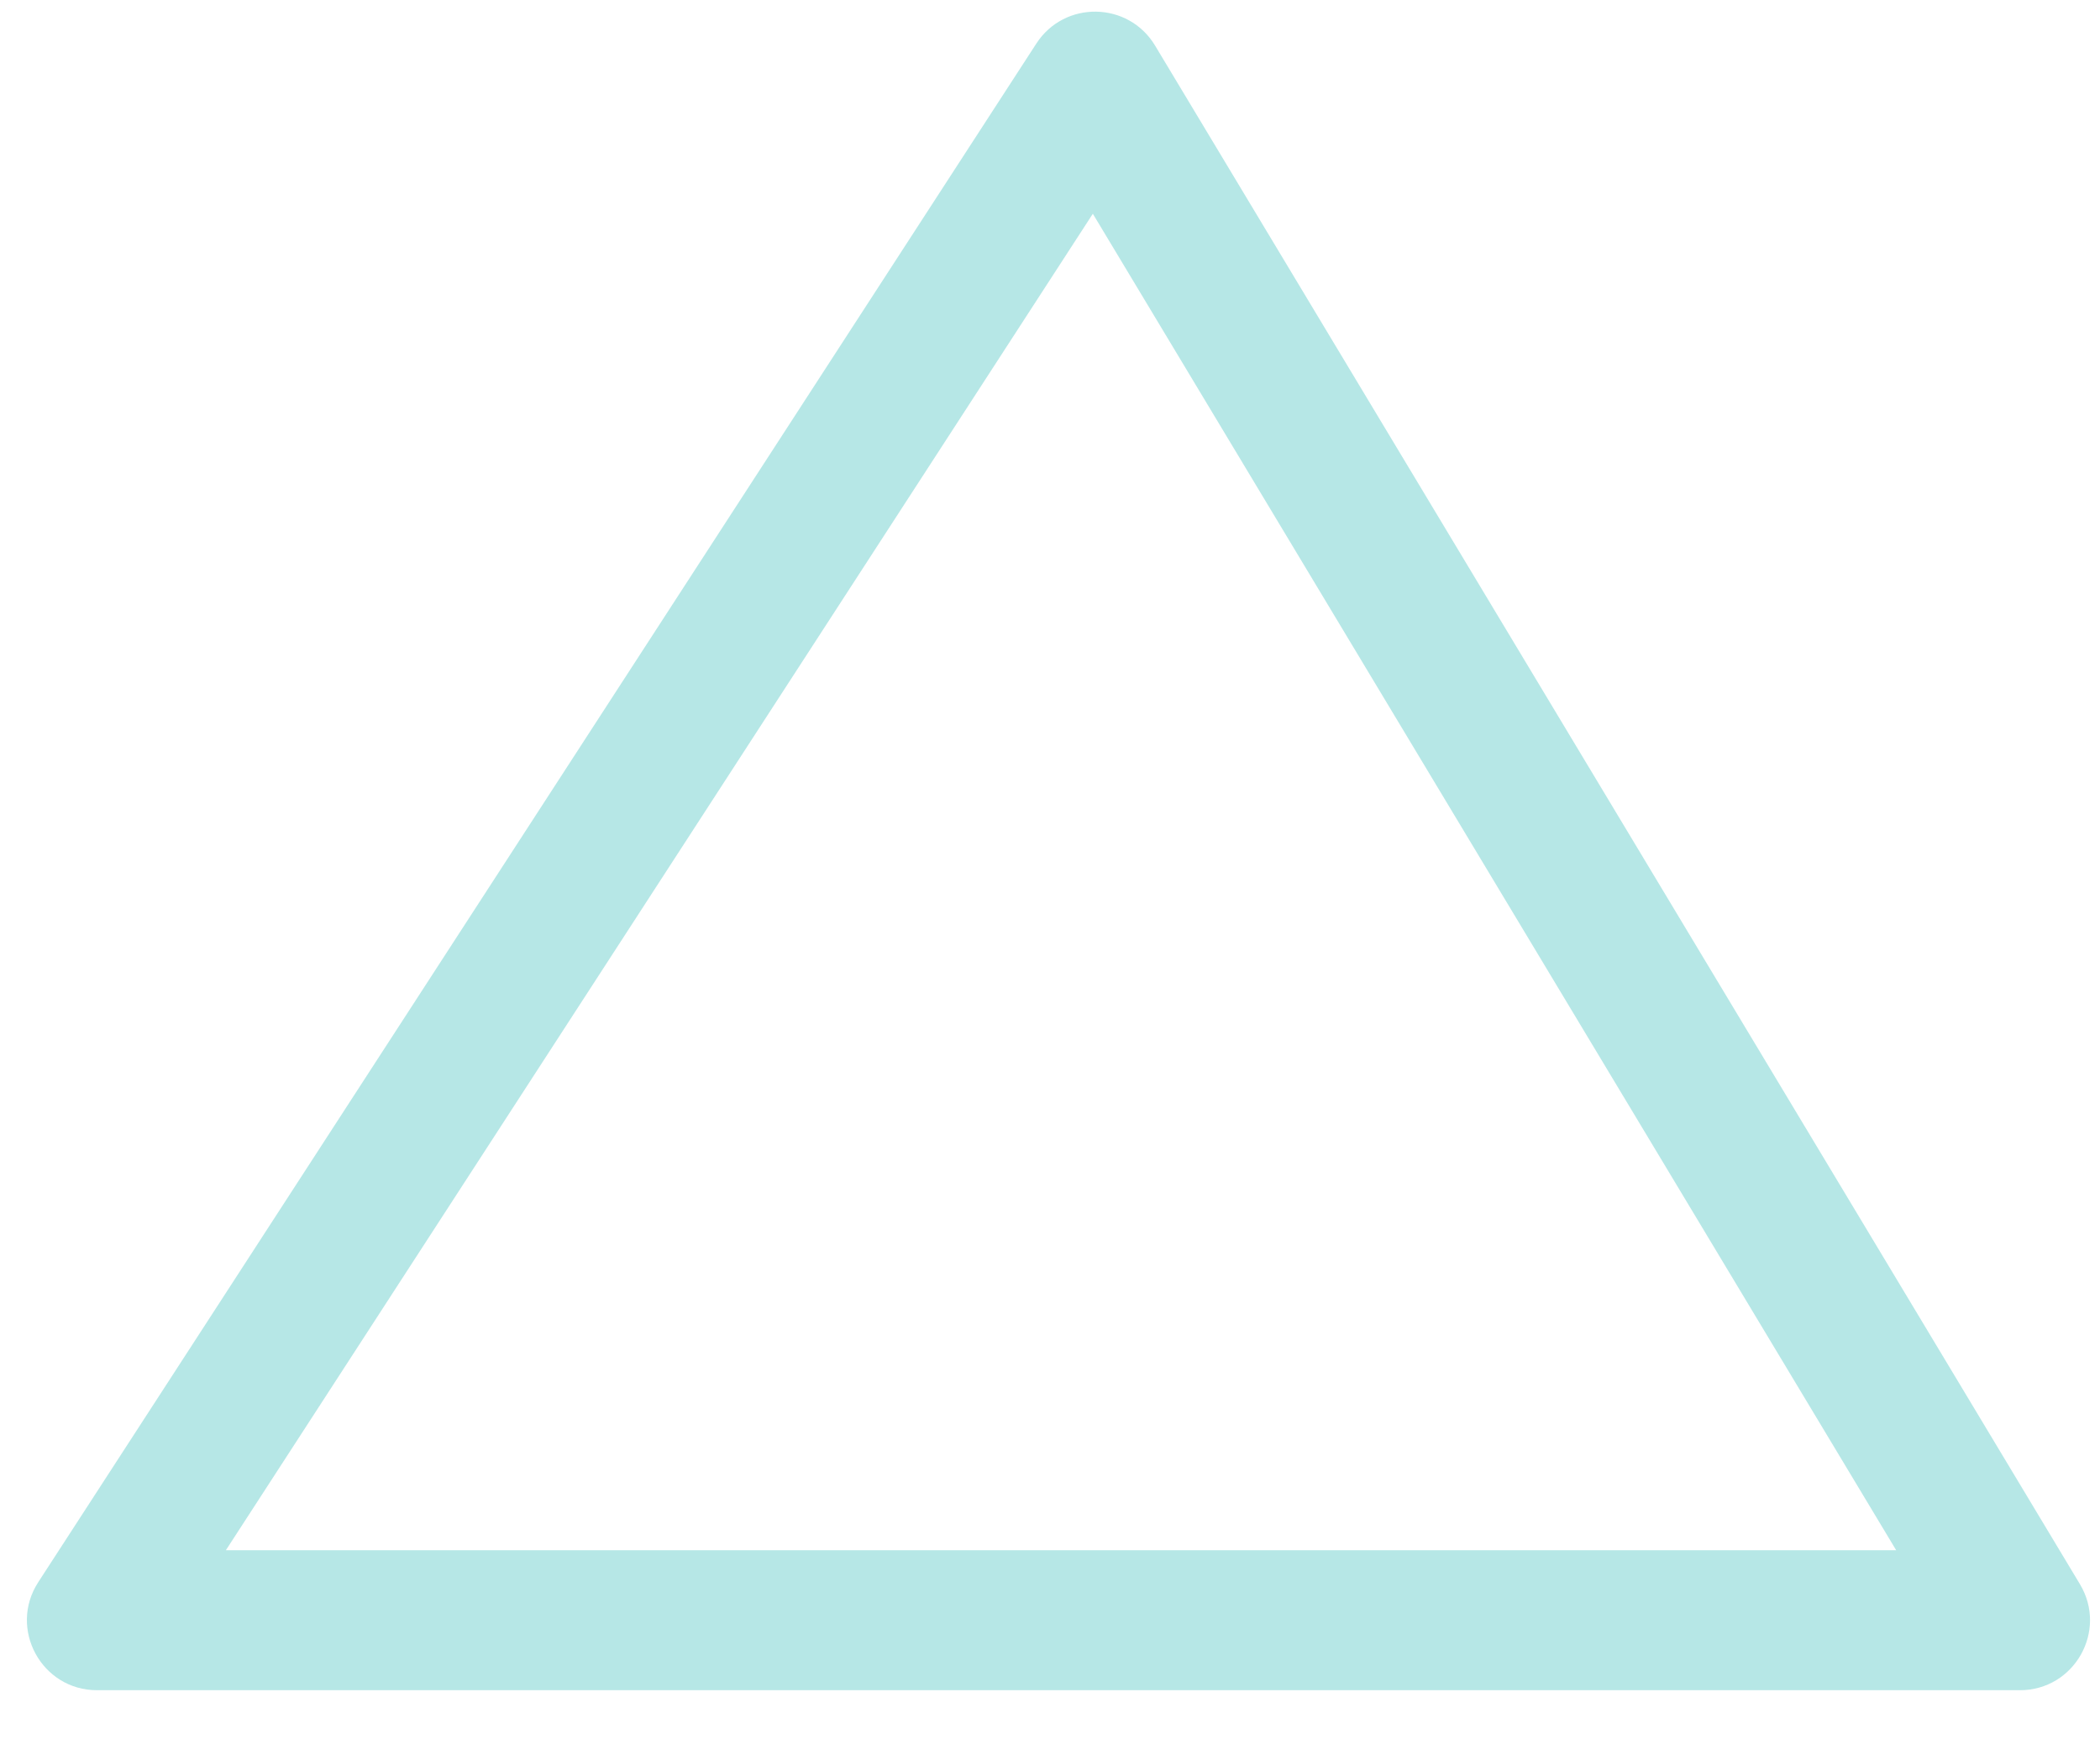 <svg xmlns="http://www.w3.org/2000/svg" width="30" height="25" viewBox="0 0 30 25">
  <path fill="#B6E7E6" d="M166.227,187.142 L190.088,187.142 L178.612,168.053 L166.227,187.142 Z M179.501,165.651 L192.713,187.627 C193.114,188.294 192.634,189.142 191.856,189.142 L164.386,189.142 C163.593,189.142 163.115,188.263 163.547,187.598 L177.805,165.622 C178.207,165.002 179.12,165.018 179.501,165.651 Z" transform="translate(-163 -165)"/>
</svg>
